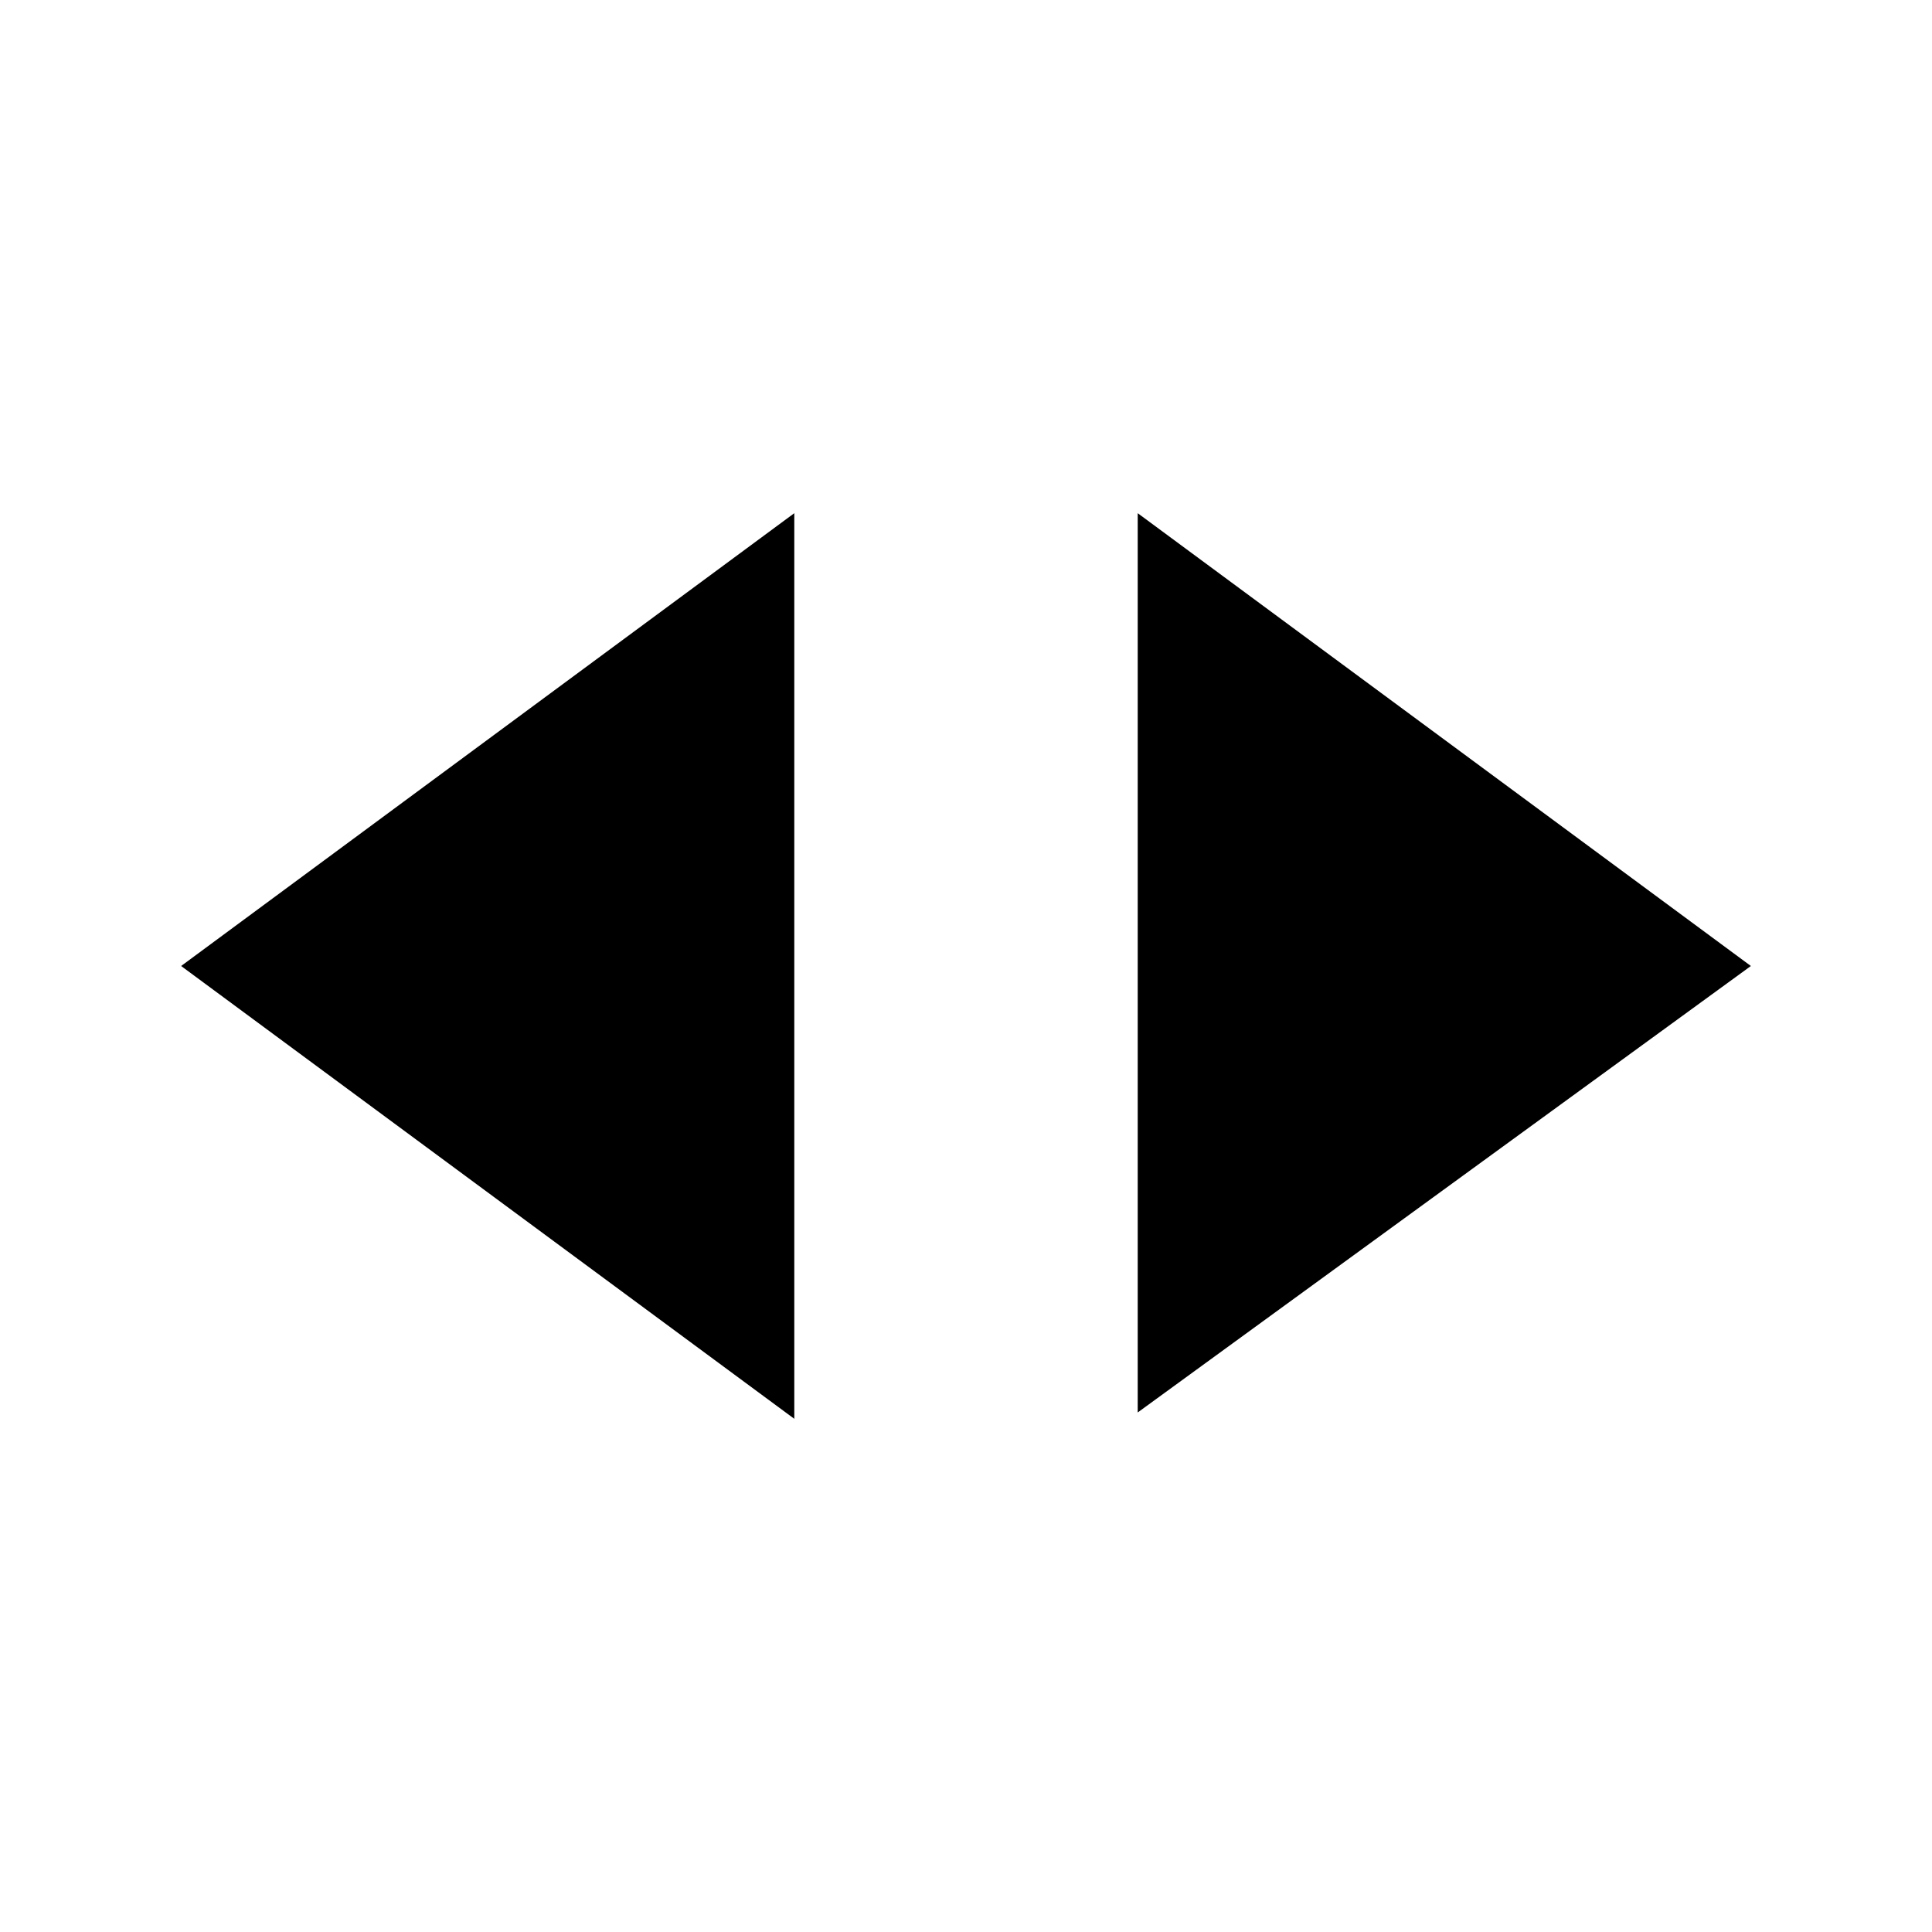 <?xml version="1.0" encoding="UTF-8"?>
<svg width="64px" height="64px" viewBox="0 0 64 64" version="1.1" xmlns="http://www.w3.org/2000/svg" xmlns:xlink="http://www.w3.org/1999/xlink">
    <!-- Generator: Sketch 52.6 (67491) - http://www.bohemiancoding.com/sketch -->
    <title>arrow-triangle-leftright</title>
    <desc>Created with Sketch.</desc>
    <g id="arrow-triangle-leftright" stroke="none" stroke-width="1" fill="none" fill-rule="evenodd">
        <g id="icon-arrow-triangle-leftright" transform="translate(6, 17)" fill="#000000" fill-rule="nonzero">
            <path d="M0,15 L20.312,30 L20.312,0 L0,15 Z M52,15 L31.688,0 L31.688,29.79 L52,15 Z" id="Shape"></path>
        </g>
    </g>
</svg>